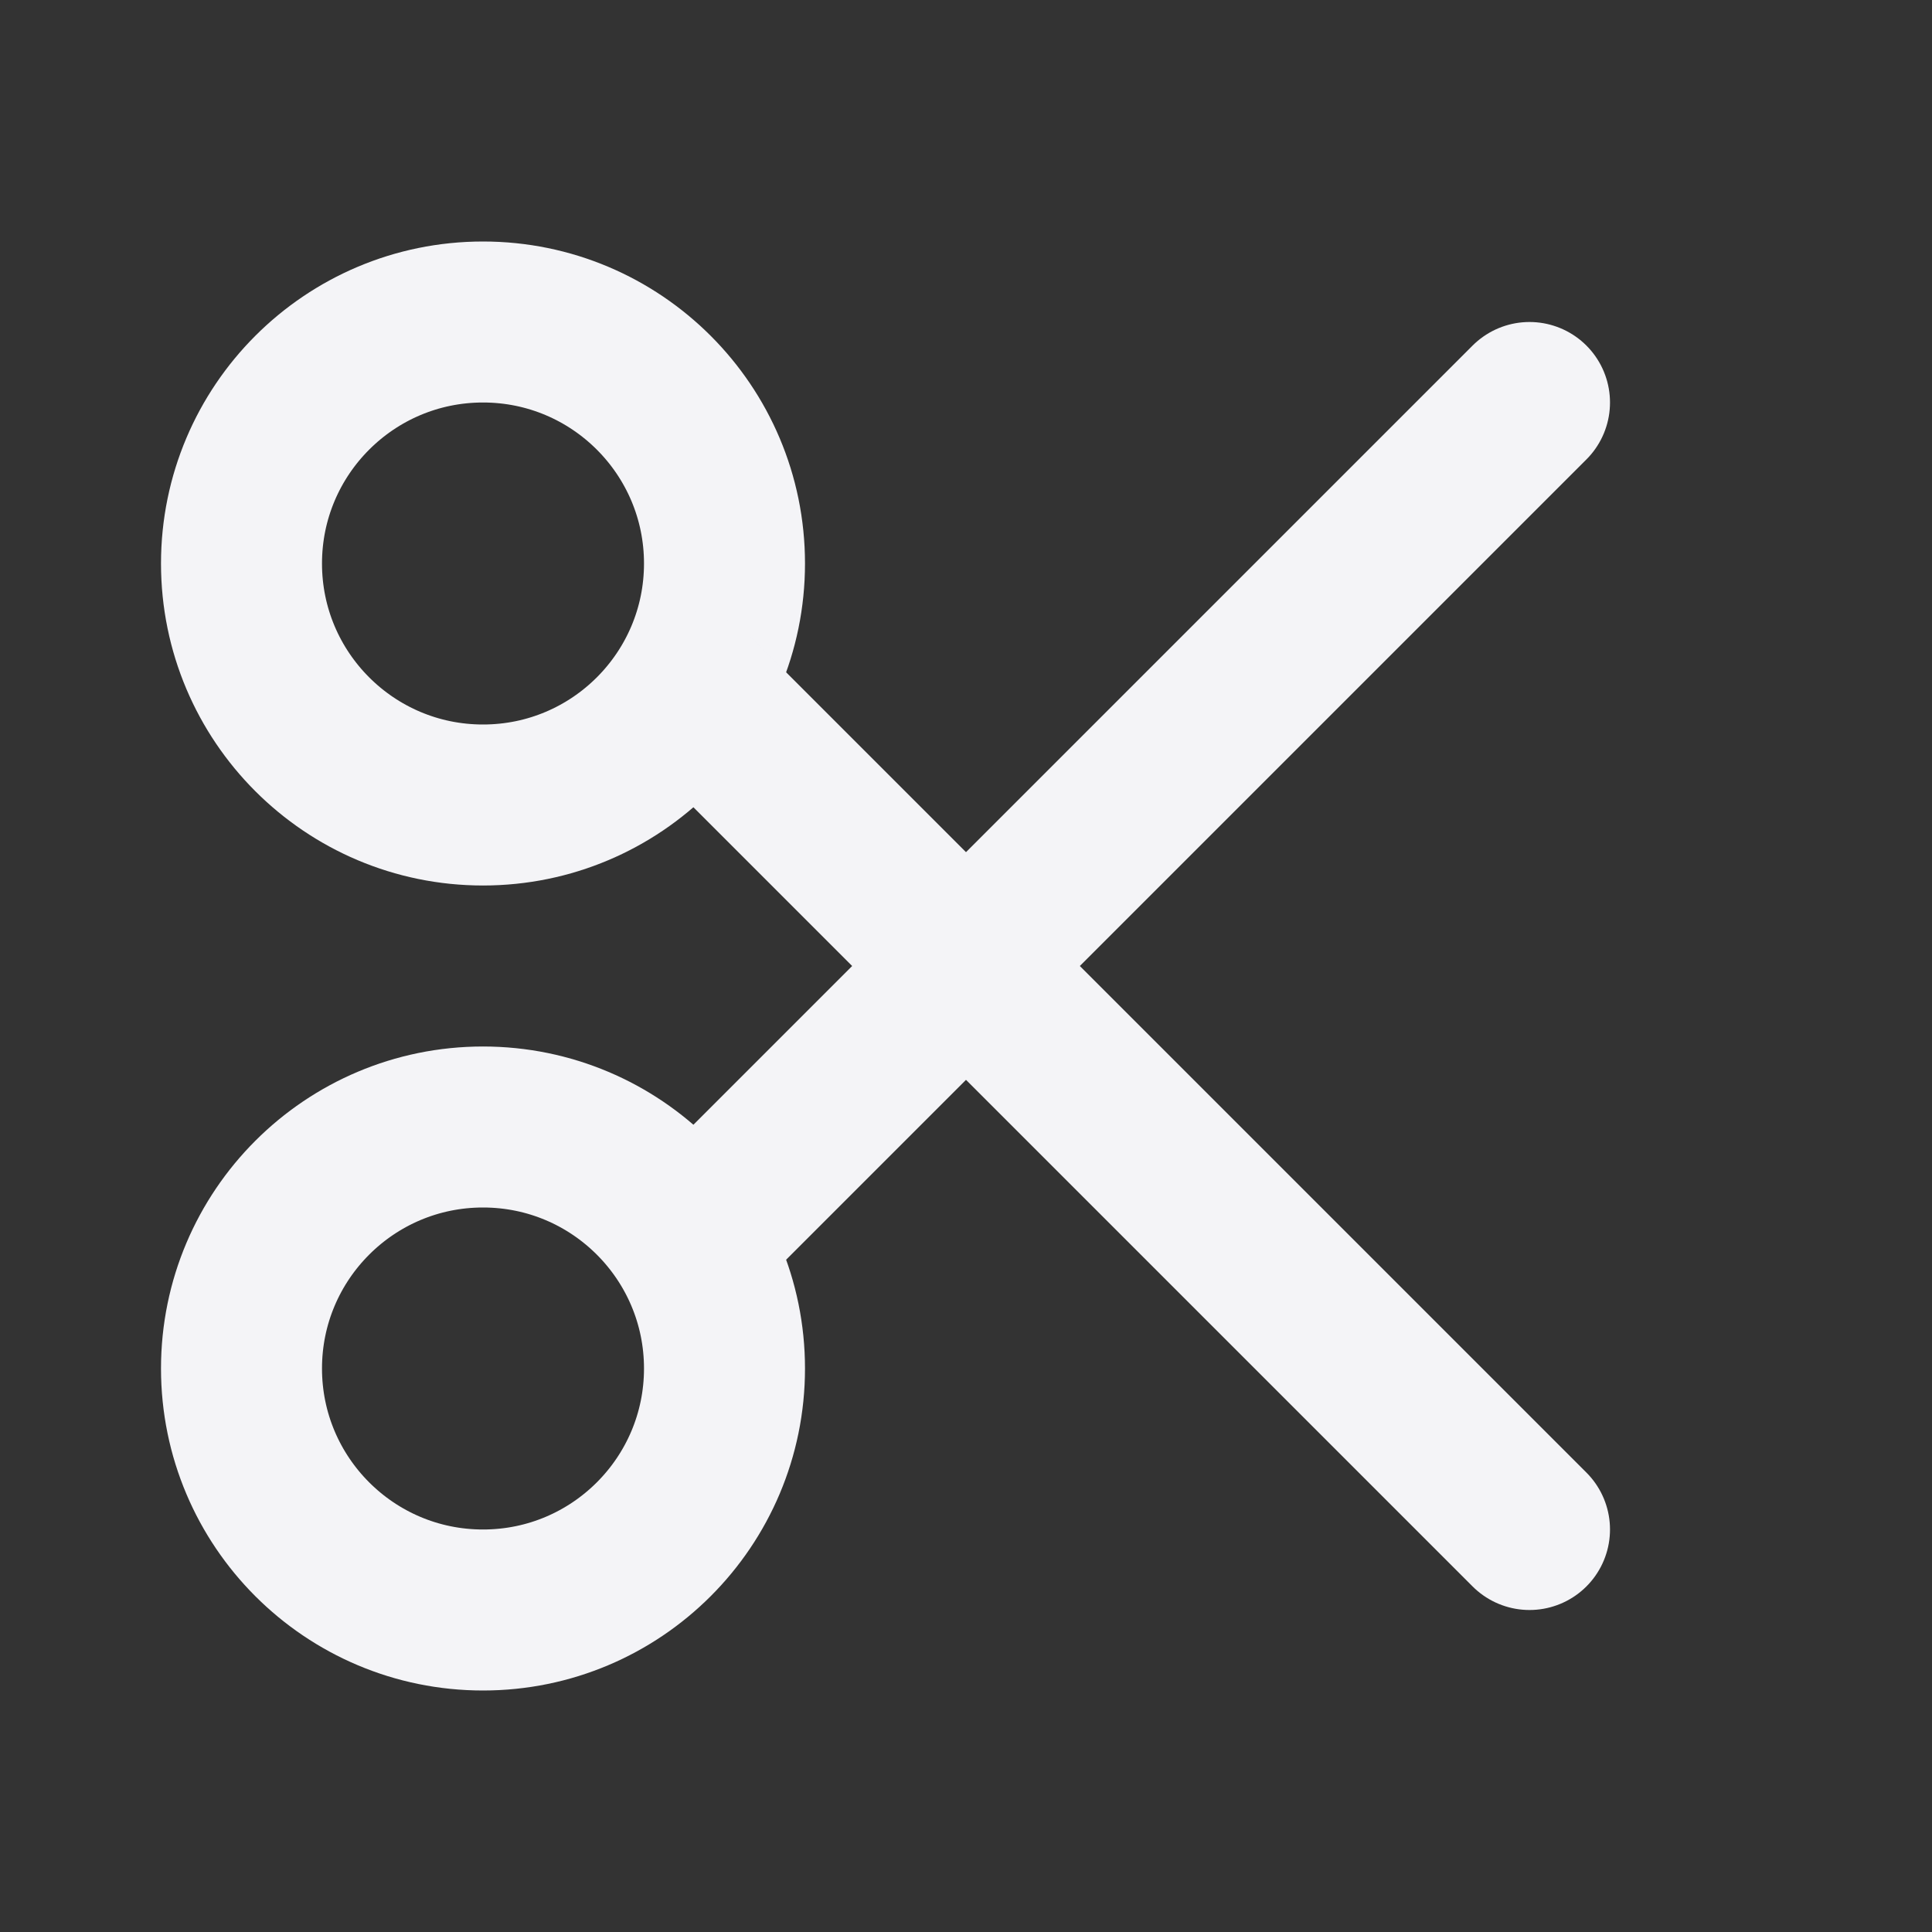 <svg fill="none" height="24" stroke="#f4f4f7" stroke-linecap="round" stroke-linejoin="round" stroke-width="2" width="24" xmlns="http://www.w3.org/2000/svg">
    <rect width="100%" height="100%" fill="#333333" stroke="none"/>
    <path d="M0 0h24v24H0z" stroke="none"/>
    <circle cx="6" cy="7" r="3"/>
    <circle cx="6" cy="17" r="3"/>
    <path d="M8.6 8.6 19 19M8.6 15.4 19 5"/>
</svg>
